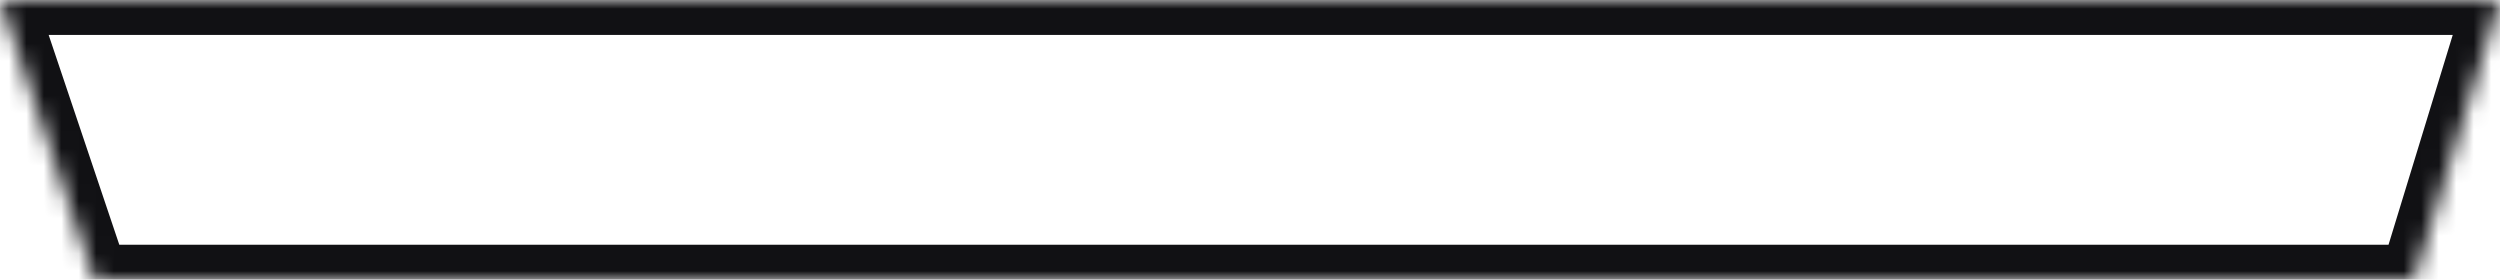 ﻿<?xml version="1.0" encoding="utf-8"?>
<svg version="1.1" xmlns:xlink="http://www.w3.org/1999/xlink" width="143px" height="16px" xmlns="http://www.w3.org/2000/svg">
  <defs>
    <mask fill="white" id="clip320">
      <path d="M 5.387 16  L 0 0  L 143 0  L 138.103 16  L 5.387 16  Z " fill-rule="evenodd" />
    </mask>
  </defs>
  <g transform="matrix(1 0 0 1 -853 -8832 )">
    <path d="M 5.387 16  L 0 0  L 143 0  L 138.103 16  L 5.387 16  Z " fill-rule="nonzero" fill="#ffffff" stroke="none" fill-opacity="0" transform="matrix(1 0 0 1 853 8832 )" />
    <path d="M 5.387 16  L 0 0  L 143 0  L 138.103 16  L 5.387 16  Z " stroke-width="4" stroke="#111114" fill="none" transform="matrix(1 0 0 1 853 8832 )" mask="url(#clip320)" />
  </g>
</svg>
